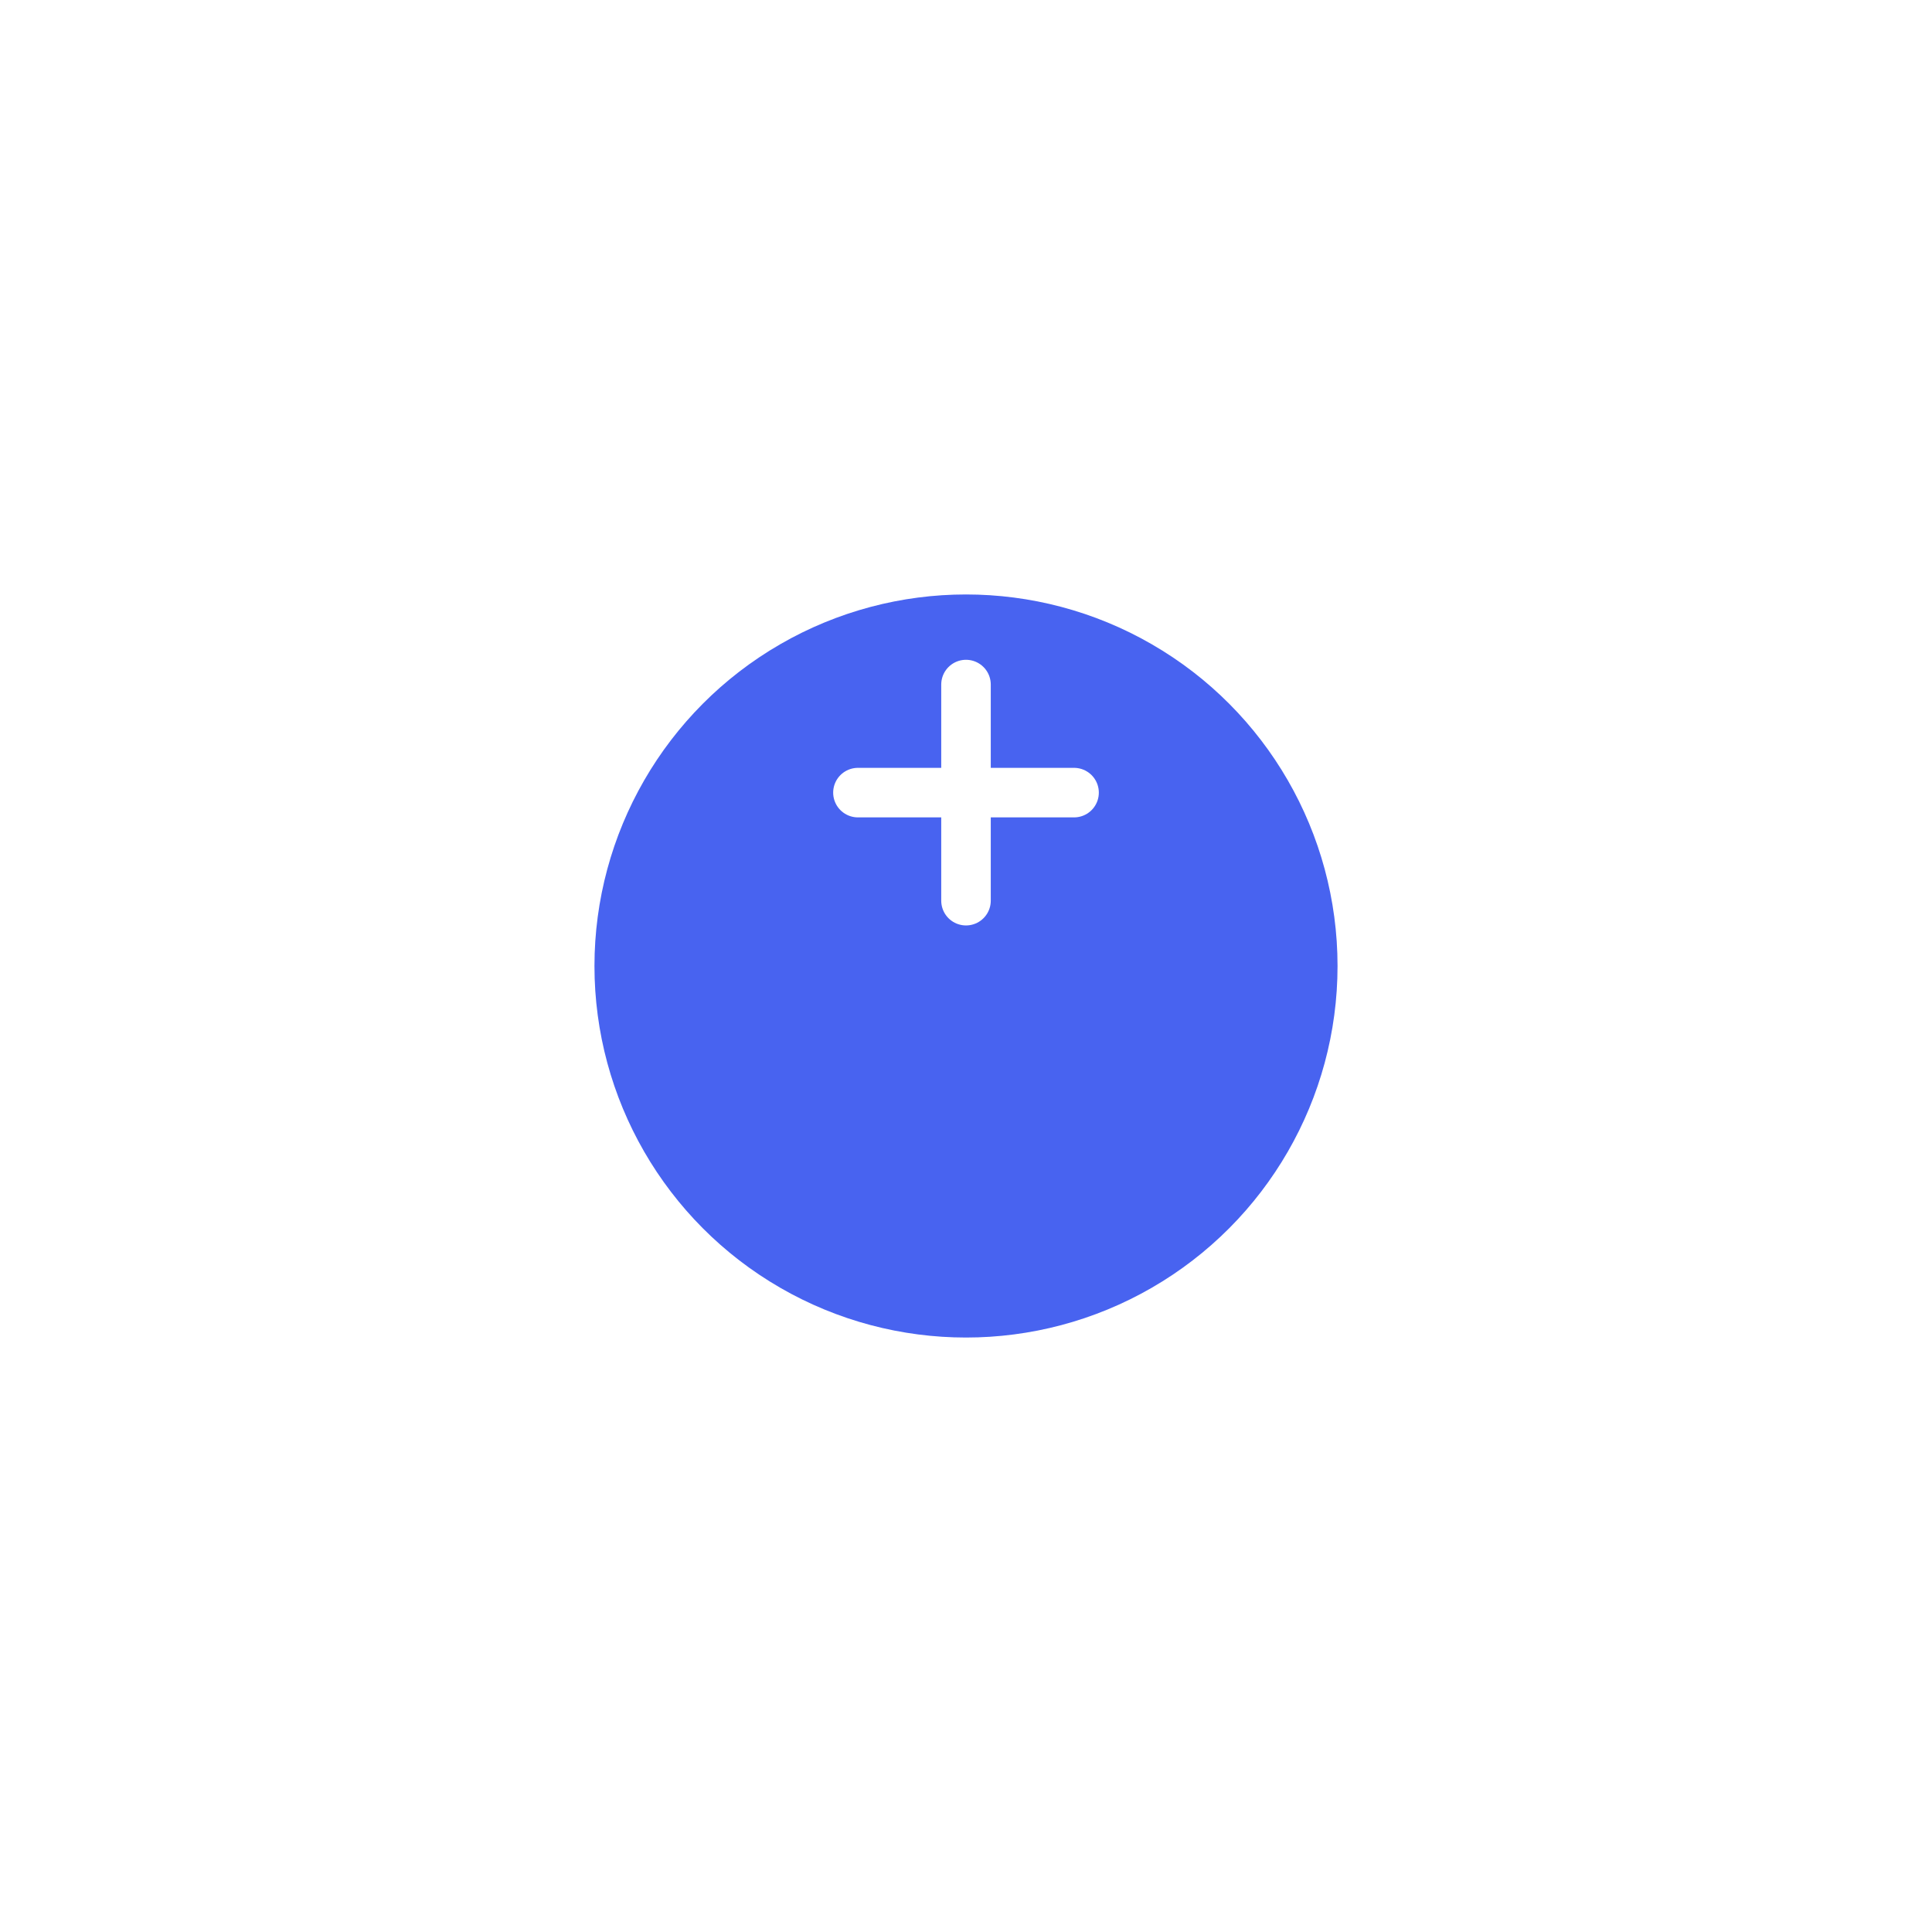 <svg xmlns="http://www.w3.org/2000/svg" xmlns:xlink="http://www.w3.org/1999/xlink" width="117" height="117" viewBox="0 0 117 117">
  <defs>
    <filter id="Ellipse_21" x="0" y="0" width="117" height="117" filterUnits="userSpaceOnUse">
      <feOffset dy="11" input="SourceAlpha"/>
      <feGaussianBlur stdDeviation="12" result="blur"/>
      <feFlood flood-color="#4762f0" flood-opacity="0.302"/>
      <feComposite operator="in" in2="blur"/>
      <feComposite in="SourceGraphic"/>
    </filter>
  </defs>
  <g id="Group_46" data-name="Group 46" transform="translate(-1786 -873)">
    <g transform="matrix(1, 0, 0, 1, 1786, 873)" filter="url(#Ellipse_21)">
      <circle id="Ellipse_21-2" data-name="Ellipse 21" cx="22.5" cy="22.5" r="22.5" transform="translate(36 25)" fill="#4863f0"/>
    </g>
    <g id="Group_45" data-name="Group 45" transform="translate(2.956 2.956)">
      <line id="Line_5" data-name="Line 5" y2="13.088" transform="translate(1841.544 911.5)" fill="none" stroke="#fff" stroke-linecap="round" stroke-width="3"/>
      <line id="Line_6" data-name="Line 6" y2="13.088" transform="translate(1848.088 918.044) rotate(90)" fill="none" stroke="#fff" stroke-linecap="round" stroke-width="3"/>
    </g>
  </g>
</svg>
